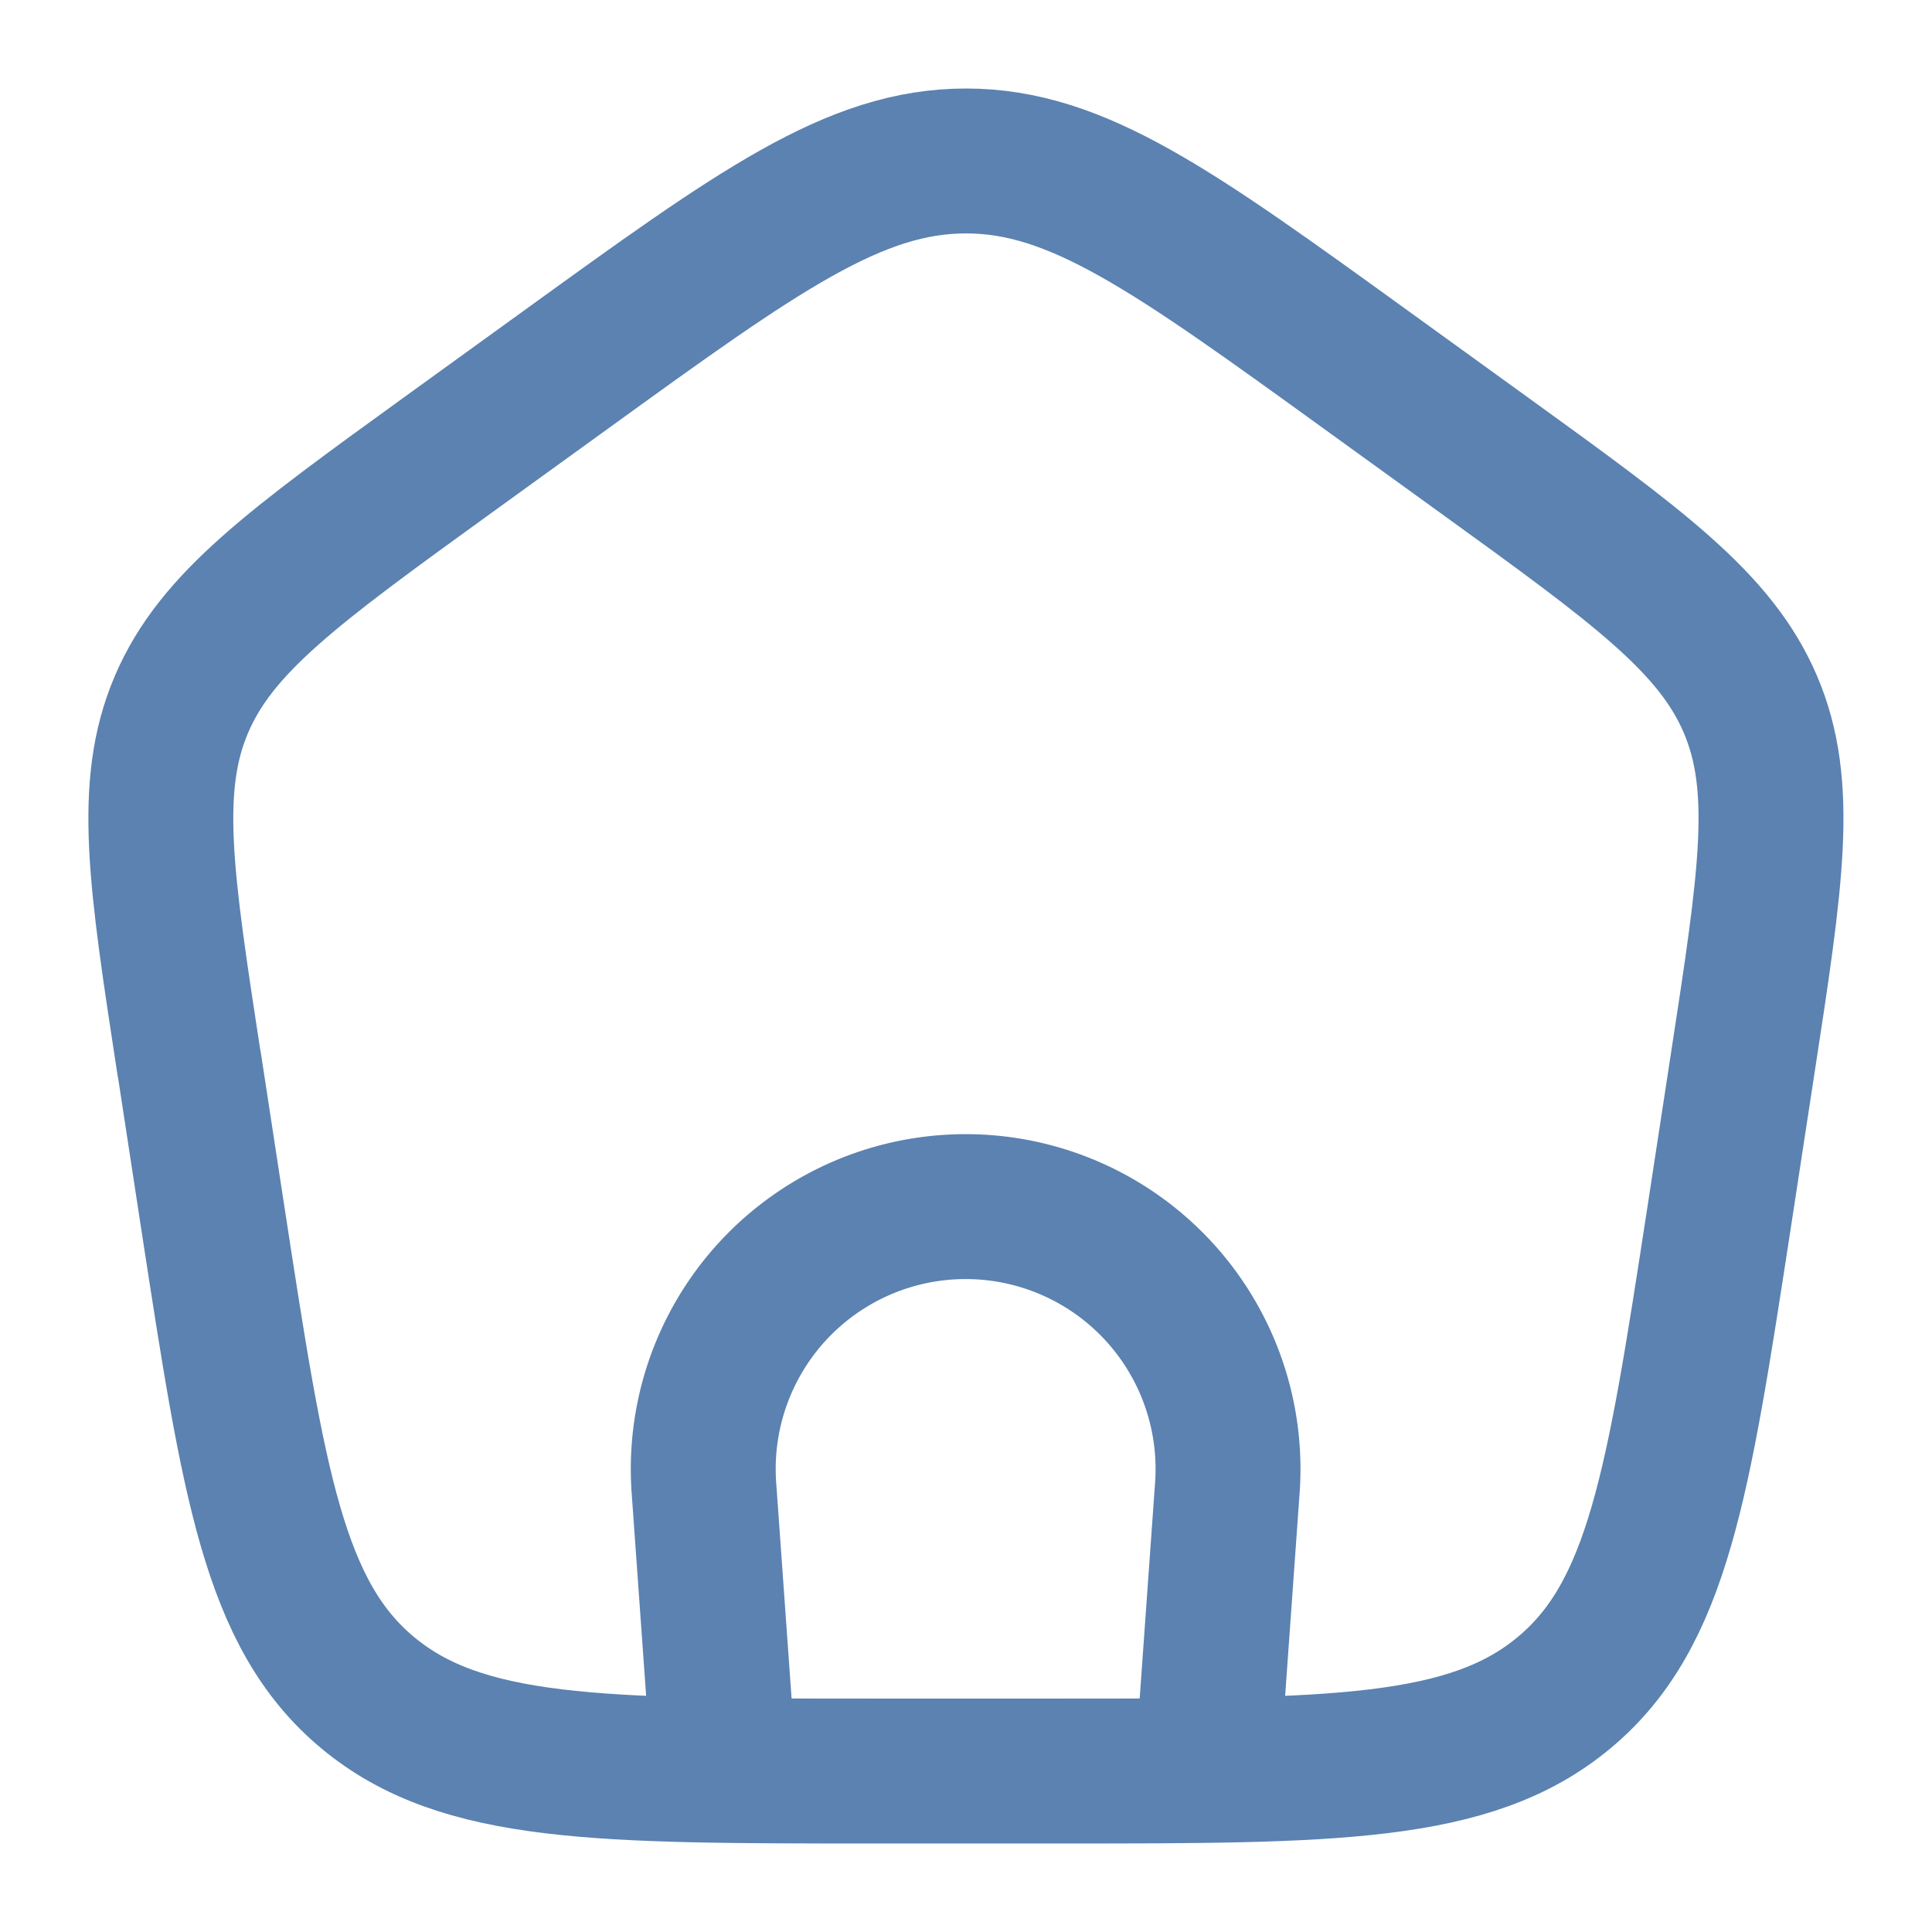<svg width="16" height="16" viewBox="0 0 16 16" fill="none" xmlns="http://www.w3.org/2000/svg">
    <g clip-path="url(#48hdfgxcwa)" stroke="#5B82B0" stroke-width="1.2">
        <path d="m5.997 14.667-.167-2.34a2.173 2.173 0 1 1 4.334 0l-.167 2.34"/>
        <path d="M1.566 8.81c-.235-1.532-.353-2.298-.063-2.977.29-.679.932-1.143 2.216-2.072l.96-.694C6.278 1.91 7.077 1.333 8 1.333c.922 0 1.72.578 3.319 1.734l.96.694c1.285.929 1.927 1.393 2.217 2.072.29.679.171 1.445-.064 2.976l-.2 1.306c-.334 2.171-.501 3.257-1.28 3.904-.778.648-1.917.648-4.193.648H7.239c-2.276 0-3.414 0-4.193-.648-.779-.647-.945-1.733-1.279-3.904l-.2-1.306z" stroke-linejoin="round"/>
    </g>
    <defs>
        <clipPath id="48hdfgxcwa">
            <path fill="#fff" d="M0 0h16v16H0z"/>
        </clipPath>
    </defs>
</svg>
